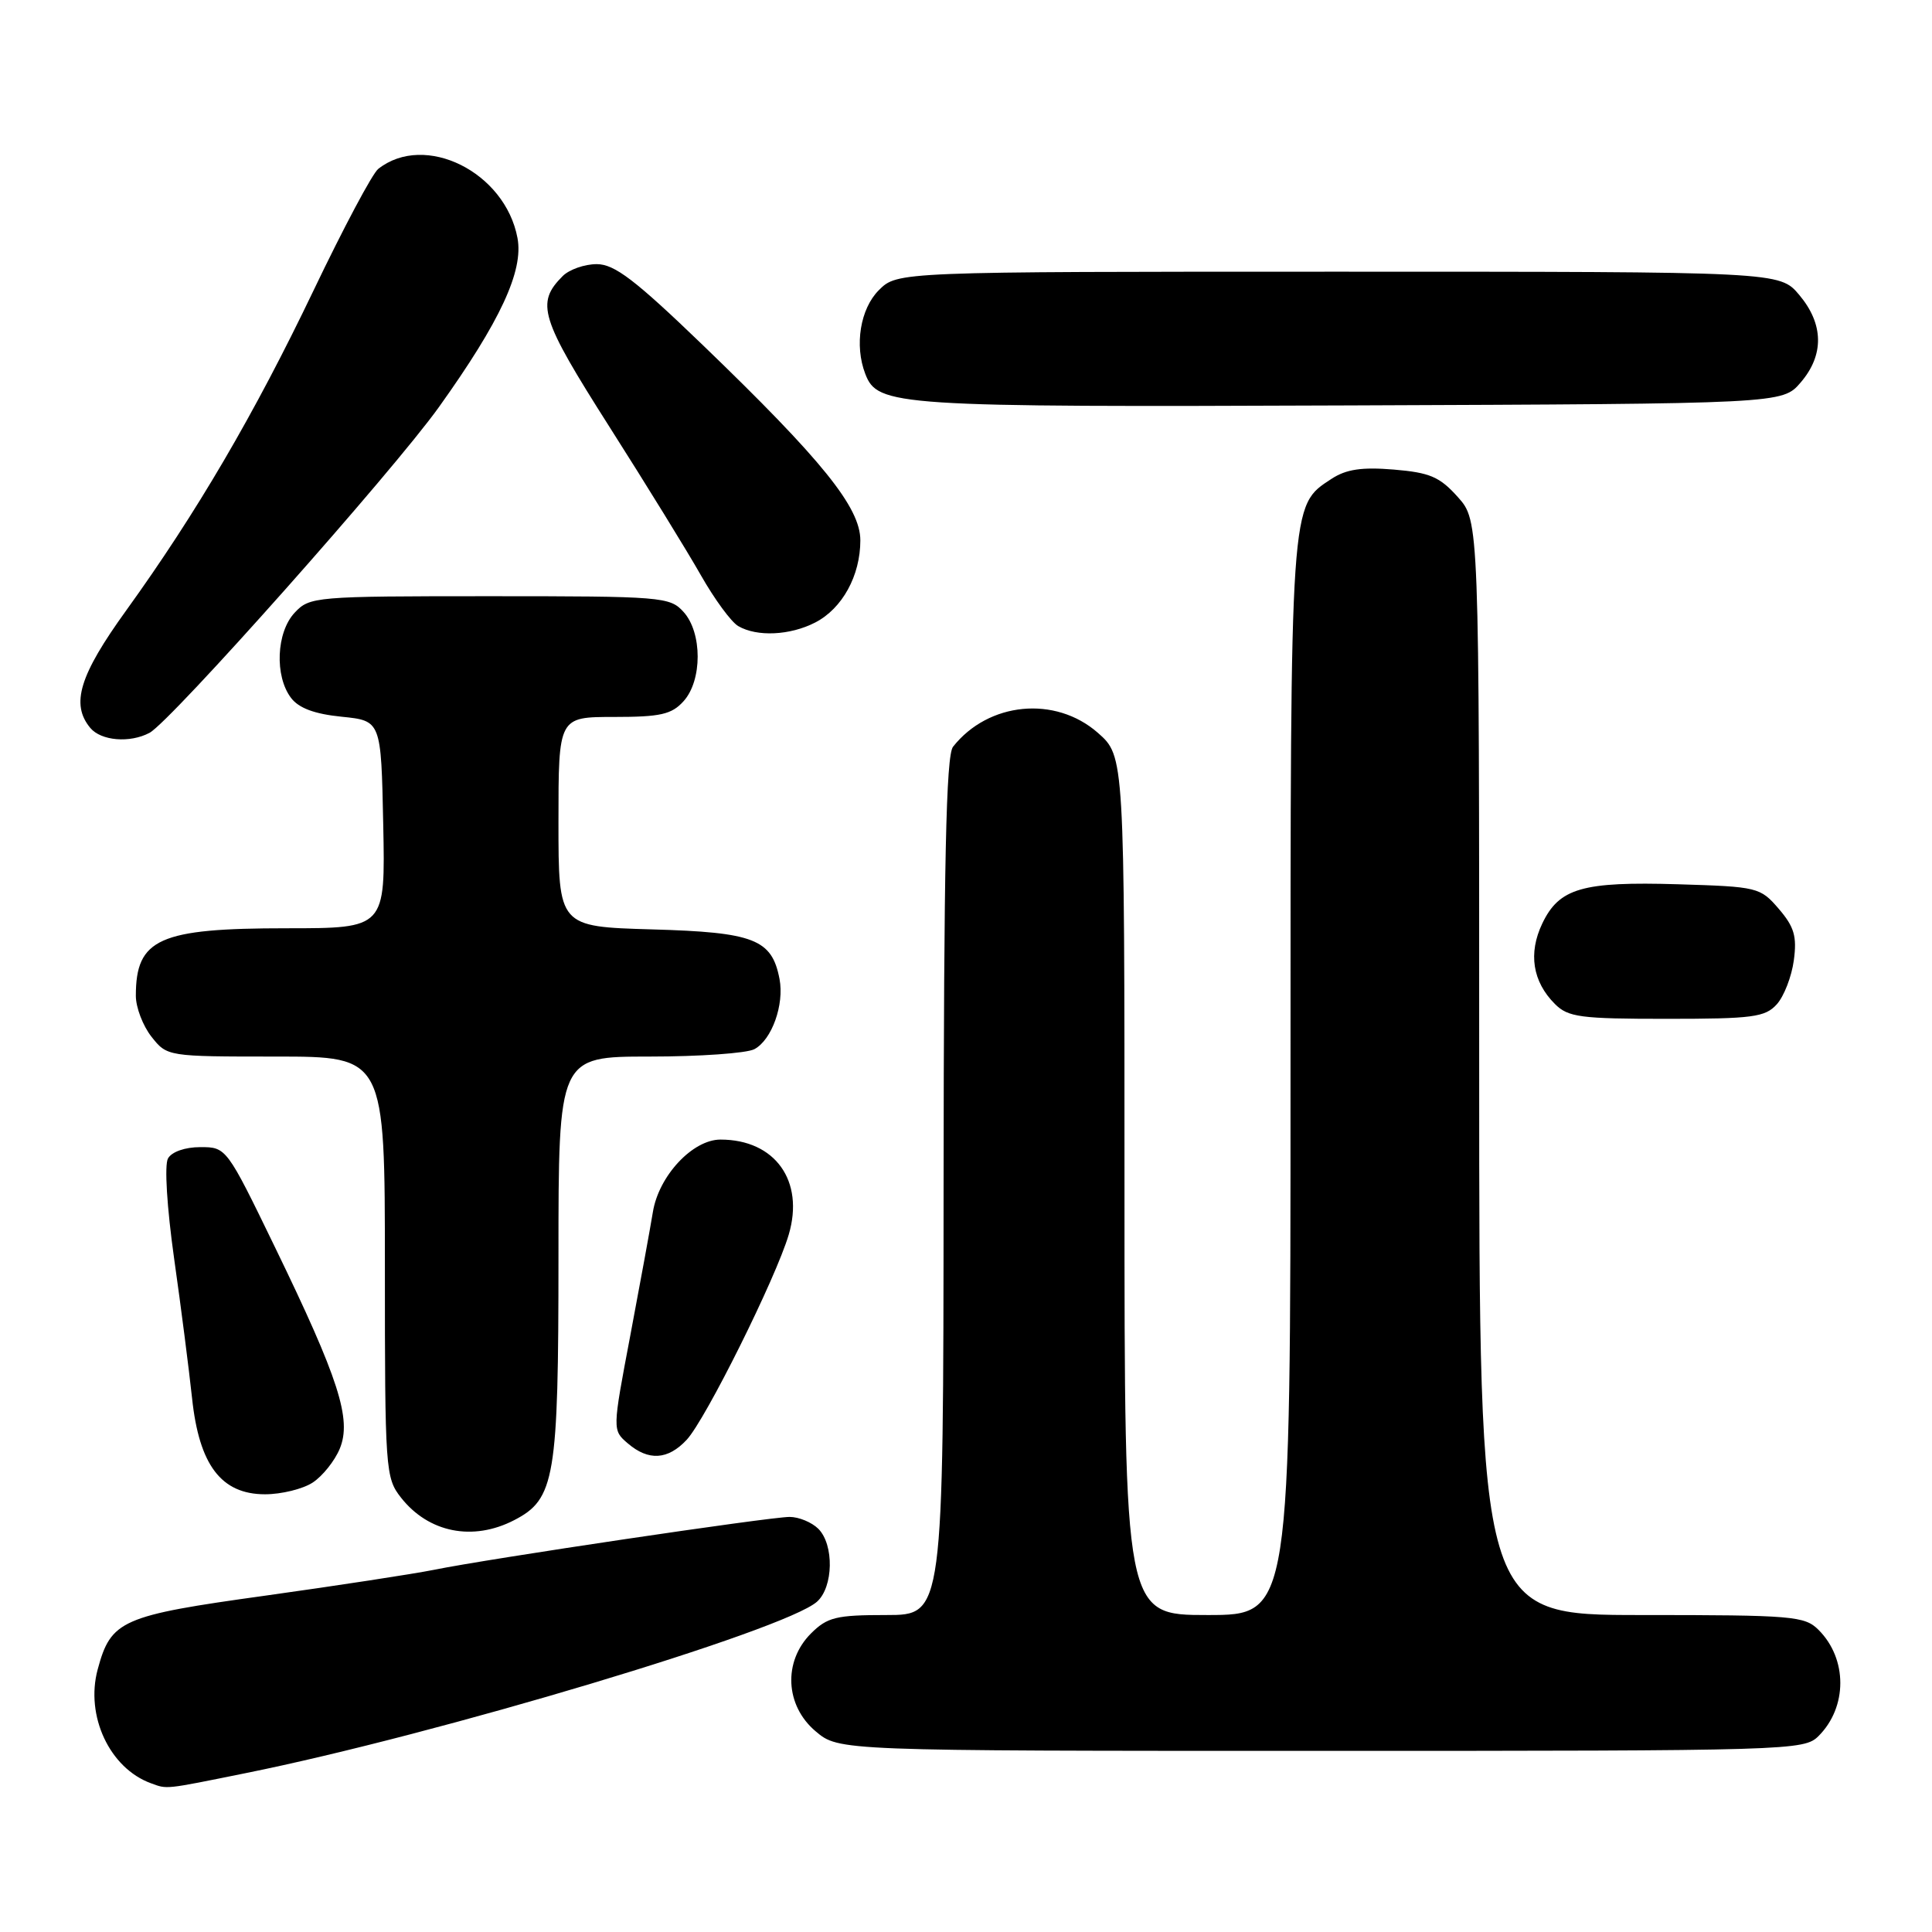<?xml version="1.0" encoding="UTF-8" standalone="no"?>
<!DOCTYPE svg PUBLIC "-//W3C//DTD SVG 1.1//EN" "http://www.w3.org/Graphics/SVG/1.1/DTD/svg11.dtd" >
<svg xmlns="http://www.w3.org/2000/svg" xmlns:xlink="http://www.w3.org/1999/xlink" version="1.1" viewBox="0 0 256 256">
 <g >
 <path fill="currentColor"
d=" M 32.50 234.96 C 57.93 229.84 103.97 216.02 108.25 212.24 C 110.44 210.30 110.54 204.68 108.43 202.57 C 107.56 201.71 105.85 201.00 104.63 201.00 C 101.98 201.00 64.70 206.54 57.50 208.01 C 54.75 208.56 44.70 210.10 35.17 211.43 C 16.05 214.08 14.70 214.68 12.94 221.22 C 11.29 227.36 14.53 234.30 20.00 236.29 C 22.19 237.09 21.68 237.15 32.50 234.96 Z  M 240.97 230.03 C 244.81 226.19 244.81 219.81 240.97 215.97 C 239.13 214.13 237.57 214.00 217.50 214.00 C 196.00 214.00 196.00 214.00 196.00 141.52 C 196.00 69.03 196.00 69.03 193.17 65.86 C 190.77 63.18 189.47 62.62 184.68 62.22 C 180.44 61.87 178.37 62.18 176.43 63.45 C 170.93 67.06 171.00 65.96 171.00 142.97 C 171.00 214.00 171.00 214.00 160.00 214.00 C 149.00 214.00 149.00 214.00 149.00 157.10 C 149.00 100.21 149.00 100.21 145.47 97.10 C 139.83 92.15 130.97 93.01 126.28 98.95 C 125.36 100.13 125.06 114.19 125.03 157.25 C 125.00 214.00 125.00 214.00 117.45 214.00 C 110.78 214.00 109.63 214.28 107.45 216.45 C 103.75 220.16 104.03 226.00 108.08 229.41 C 111.15 232.00 111.15 232.00 175.08 232.00 C 237.39 232.00 239.05 231.95 240.97 230.03 Z  M 68.13 201.43 C 73.54 198.64 74.00 195.88 74.00 166.53 C 74.00 140.00 74.00 140.00 86.07 140.00 C 92.70 140.00 98.95 139.56 99.96 139.02 C 102.27 137.79 103.94 133.12 103.29 129.72 C 102.28 124.45 99.92 123.53 86.40 123.15 C 74.00 122.79 74.00 122.79 74.00 108.90 C 74.00 95.00 74.00 95.00 81.35 95.00 C 87.51 95.00 88.99 94.67 90.57 92.92 C 93.07 90.17 93.07 83.83 90.57 81.08 C 88.77 79.08 87.72 79.00 64.88 79.00 C 41.68 79.00 41.03 79.06 39.04 81.19 C 36.61 83.79 36.37 89.58 38.56 92.47 C 39.58 93.83 41.68 94.61 45.27 94.97 C 50.50 95.50 50.50 95.50 50.78 109.25 C 51.06 123.00 51.06 123.00 37.98 123.00 C 21.07 123.00 18.00 124.38 18.00 131.95 C 18.00 133.48 18.93 135.92 20.07 137.37 C 22.14 139.99 22.18 140.00 36.57 140.00 C 51.00 140.00 51.00 140.00 51.00 167.87 C 51.00 194.82 51.07 195.82 53.14 198.45 C 56.79 203.09 62.66 204.26 68.13 201.43 Z  M 41.43 196.45 C 42.73 195.60 44.35 193.58 45.02 191.96 C 46.63 188.07 44.91 182.72 36.43 165.25 C 30.03 152.05 29.99 152.00 26.55 152.00 C 24.52 152.00 22.75 152.62 22.26 153.50 C 21.77 154.37 22.12 159.99 23.07 166.75 C 23.99 173.21 25.05 181.55 25.45 185.27 C 26.39 194.14 29.32 198.00 35.12 198.00 C 37.29 198.00 40.13 197.30 41.43 196.45 Z  M 90.99 190.78 C 93.49 188.10 102.81 169.36 104.51 163.60 C 106.62 156.47 102.70 151.00 95.47 151.00 C 91.78 151.00 87.29 155.80 86.51 160.60 C 86.16 162.74 84.81 170.12 83.51 177.00 C 81.14 189.50 81.14 189.50 83.18 191.25 C 85.93 193.61 88.50 193.45 90.99 190.78 Z  M 235.43 133.08 C 236.39 132.02 237.40 129.40 237.69 127.26 C 238.12 124.08 237.75 122.82 235.70 120.43 C 233.24 117.57 232.91 117.49 222.34 117.17 C 209.67 116.79 206.60 117.68 204.36 122.37 C 202.48 126.31 203.07 130.07 206.03 133.03 C 207.79 134.79 209.39 135.00 220.85 135.00 C 232.25 135.00 233.89 134.78 235.43 133.08 Z  M 19.82 97.10 C 22.64 95.58 52.07 62.46 58.16 53.94 C 66.29 42.57 69.39 35.90 68.57 31.54 C 66.93 22.78 56.30 17.51 50.12 22.38 C 49.35 22.98 45.50 30.22 41.55 38.48 C 33.68 54.92 26.04 67.96 16.72 80.89 C 10.52 89.48 9.35 93.30 11.96 96.45 C 13.39 98.17 17.22 98.49 19.82 97.10 Z  M 108.03 82.48 C 111.61 80.63 114.00 76.28 114.00 71.60 C 114.00 67.24 108.96 60.99 93.15 45.75 C 84.15 37.08 81.43 35.00 79.07 35.00 C 77.46 35.00 75.44 35.71 74.57 36.57 C 70.97 40.17 71.57 42.11 80.75 56.55 C 85.63 64.22 91.09 73.08 92.88 76.24 C 94.67 79.39 96.89 82.42 97.82 82.96 C 100.30 84.41 104.70 84.20 108.03 82.48 Z  M 238.59 50.69 C 241.73 47.04 241.66 42.94 238.41 39.08 C 235.82 36.00 235.82 36.00 177.37 36.00 C 118.91 36.00 118.91 36.00 116.45 38.45 C 113.99 40.91 113.20 45.76 114.65 49.53 C 116.29 53.81 118.51 53.96 178.84 53.72 C 236.17 53.50 236.17 53.50 238.59 50.69 Z "/>
</g>
</svg>